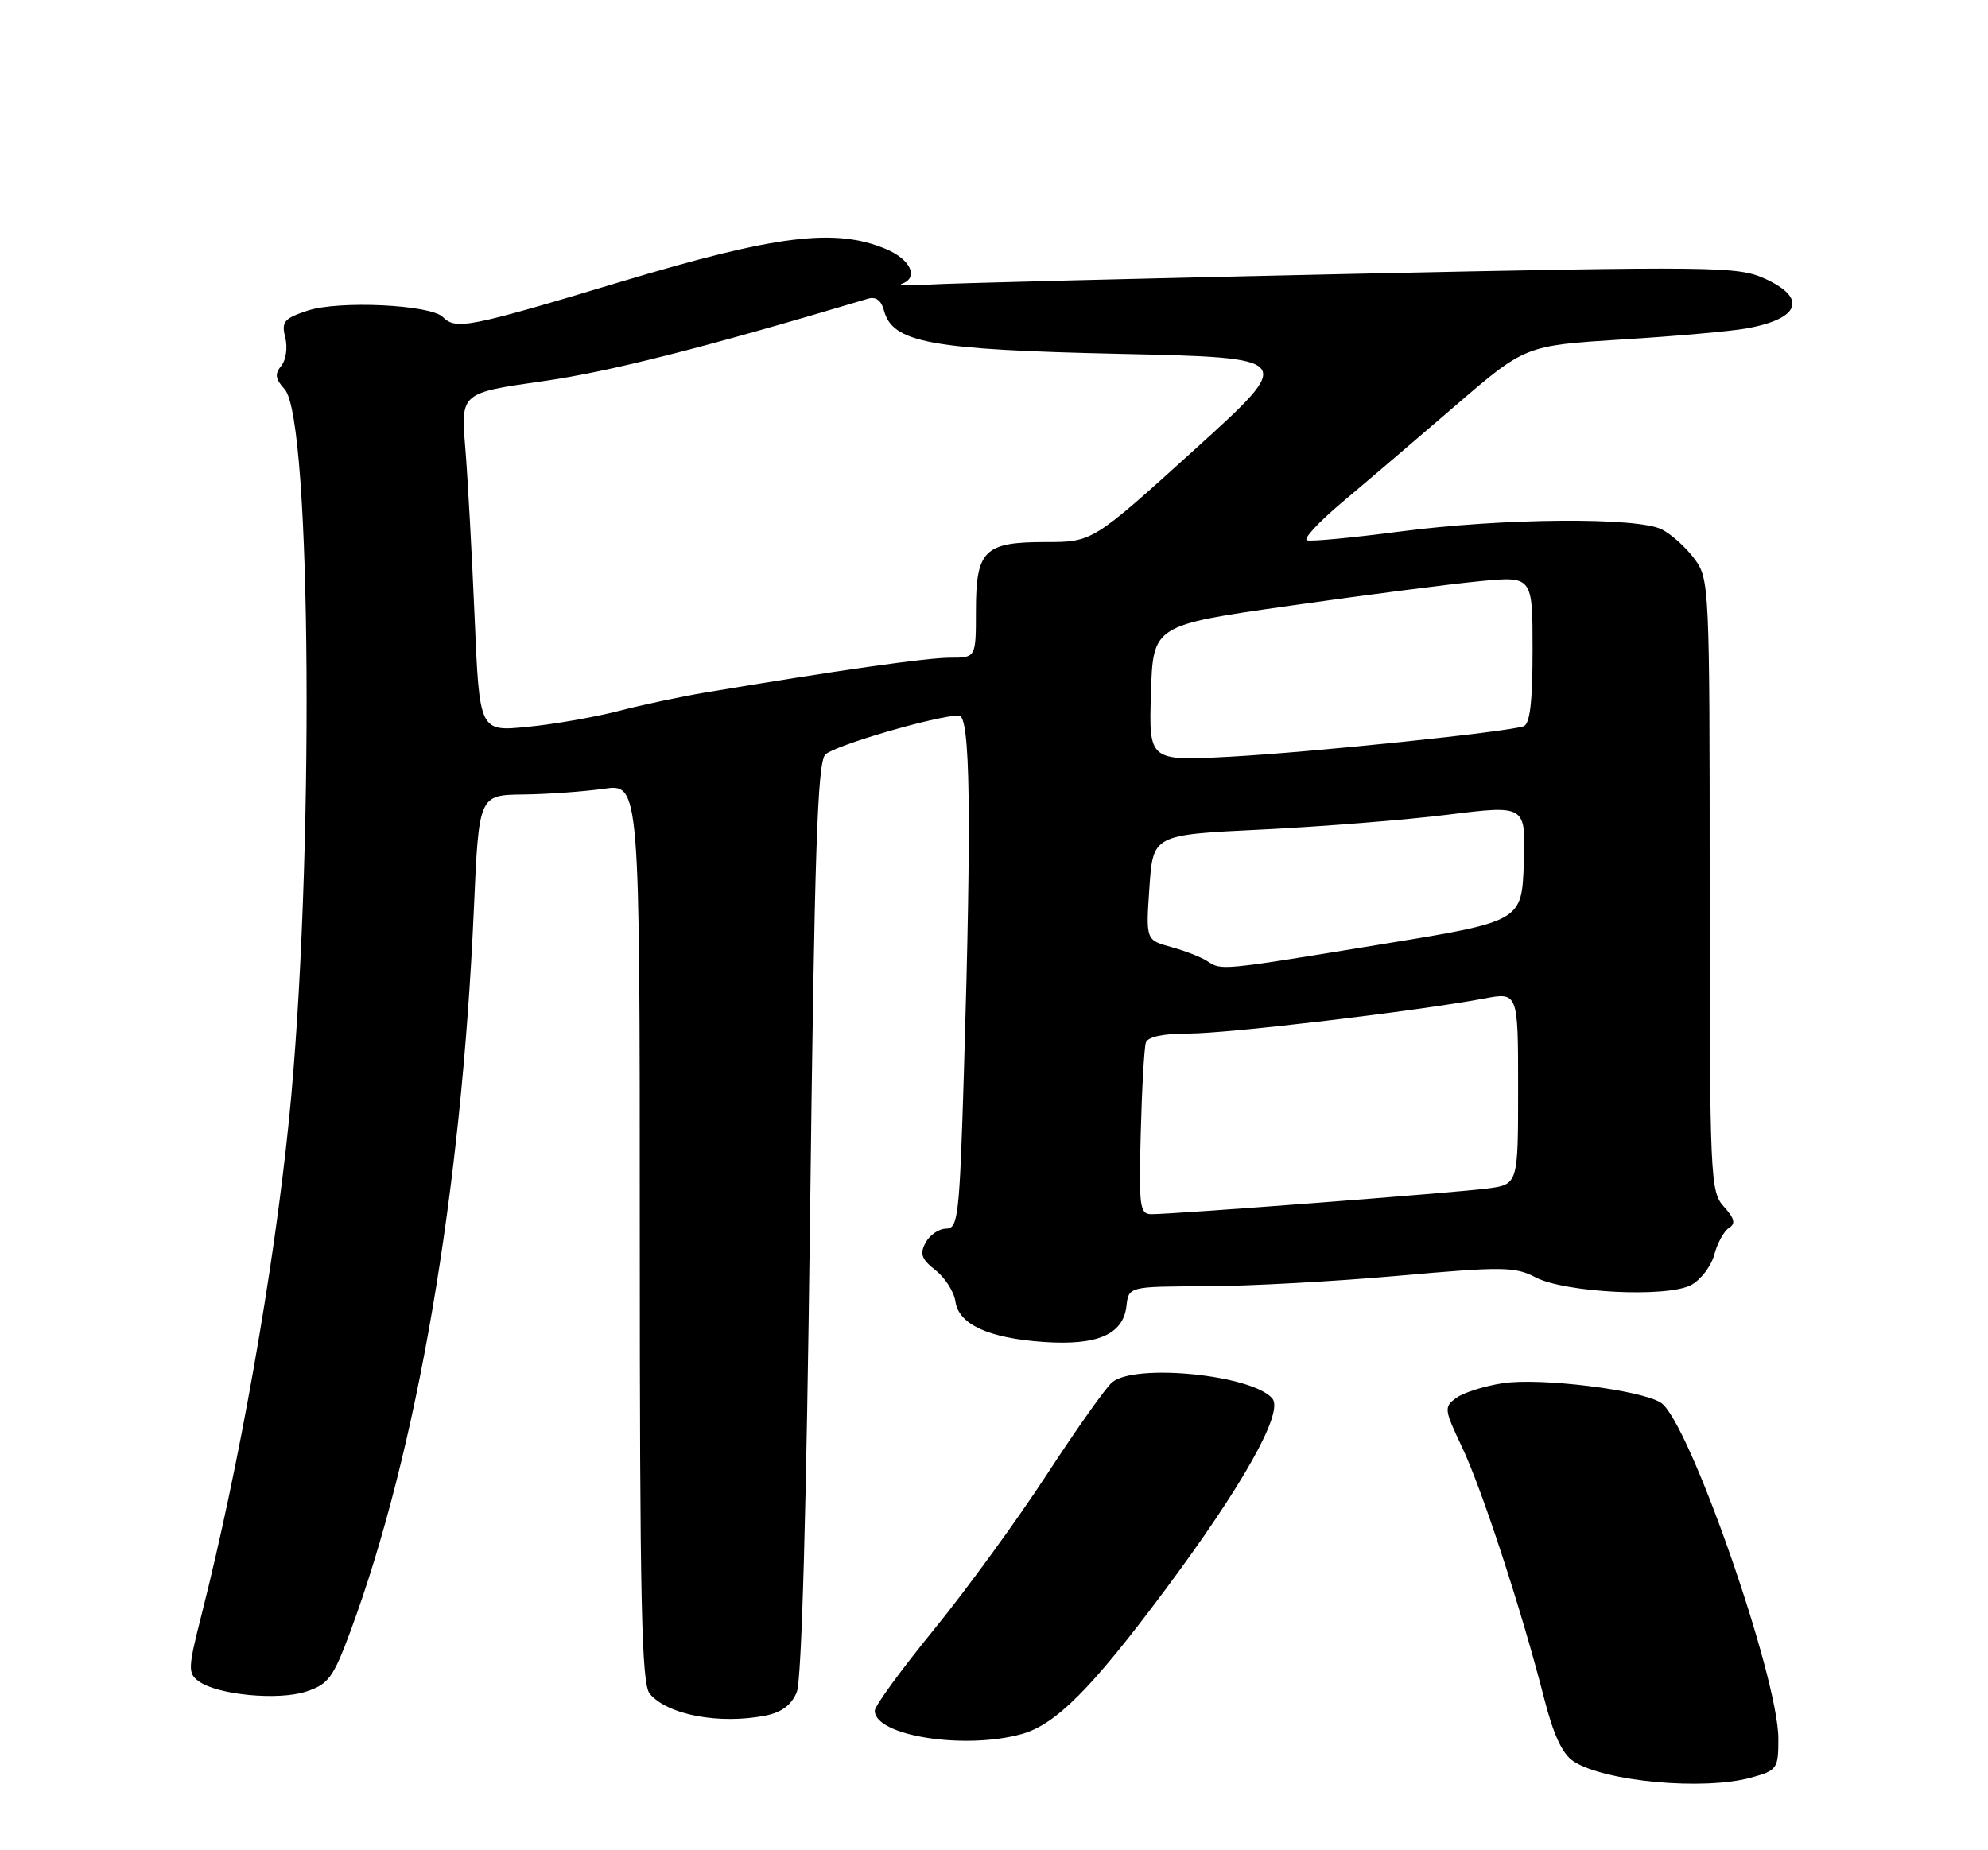<?xml version="1.0" encoding="UTF-8" standalone="no"?>
<!DOCTYPE svg PUBLIC "-//W3C//DTD SVG 1.1//EN" "http://www.w3.org/Graphics/SVG/1.1/DTD/svg11.dtd" >
<svg xmlns="http://www.w3.org/2000/svg" xmlns:xlink="http://www.w3.org/1999/xlink" version="1.1" viewBox="0 0 275 256">
 <g >
 <path fill="currentColor"
d=" M 242.25 245.95 C 245.85 244.95 246.00 244.73 246.00 240.56 C 246.00 232.02 233.56 196.45 229.73 194.07 C 226.90 192.29 213.07 190.60 207.89 191.38 C 205.35 191.77 202.45 192.68 201.46 193.41 C 199.72 194.68 199.76 194.98 202.24 200.22 C 205.02 206.09 210.48 222.80 213.57 234.87 C 214.88 240.03 216.12 242.68 217.66 243.70 C 221.96 246.51 235.69 247.77 242.25 245.95 Z  M 141.31 239.93 C 146.03 238.62 150.96 233.68 161.04 220.16 C 171.87 205.63 177.60 195.43 176.01 193.51 C 173.30 190.25 157.10 188.59 153.85 191.25 C 153.01 191.94 148.94 197.68 144.82 204.00 C 140.70 210.32 133.65 220.00 129.17 225.50 C 124.68 231.00 121.01 236.04 121.01 236.69 C 120.99 240.16 133.38 242.13 141.31 239.93 Z  M 105.95 237.36 C 108.13 236.92 109.50 235.89 110.22 234.11 C 110.90 232.44 111.55 208.86 112.05 168.63 C 112.67 117.72 113.07 105.50 114.17 104.40 C 115.43 103.14 129.61 99.00 132.66 99.00 C 134.22 99.00 134.41 112.74 133.34 148.25 C 132.73 168.31 132.54 170.00 130.88 170.00 C 129.88 170.00 128.61 170.87 128.04 171.93 C 127.20 173.49 127.47 174.22 129.41 175.75 C 130.73 176.79 131.97 178.73 132.16 180.06 C 132.61 183.25 136.73 185.15 144.40 185.68 C 151.79 186.19 155.36 184.64 155.82 180.73 C 156.13 178.00 156.13 178.00 166.82 177.97 C 172.69 177.95 184.66 177.30 193.40 176.52 C 207.86 175.23 209.58 175.25 212.40 176.73 C 216.49 178.87 230.61 179.57 233.93 177.80 C 235.27 177.08 236.71 175.19 237.14 173.59 C 237.57 171.98 238.48 170.32 239.17 169.90 C 240.12 169.31 239.95 168.60 238.46 166.95 C 236.58 164.87 236.50 163.10 236.50 122.47 C 236.50 81.07 236.45 80.09 234.40 77.33 C 233.25 75.77 231.23 73.94 229.90 73.26 C 226.52 71.53 207.92 71.67 193.61 73.55 C 187.11 74.40 181.34 74.95 180.79 74.76 C 180.24 74.58 182.42 72.22 185.64 69.51 C 188.86 66.81 195.88 60.82 201.24 56.20 C 210.98 47.81 210.98 47.81 224.35 46.97 C 231.71 46.52 239.48 45.83 241.61 45.44 C 249.02 44.10 250.05 41.23 244.07 38.53 C 240.36 36.86 237.14 36.82 186.82 37.90 C 157.49 38.54 131.25 39.20 128.50 39.38 C 125.75 39.56 124.06 39.51 124.75 39.27 C 127.14 38.43 125.98 35.89 122.53 34.45 C 115.51 31.51 107.34 32.53 85.84 39.00 C 64.81 45.33 63.07 45.67 61.27 43.87 C 59.56 42.16 46.88 41.55 42.56 42.98 C 39.28 44.06 38.91 44.51 39.46 46.70 C 39.81 48.08 39.56 49.82 38.91 50.61 C 37.98 51.73 38.08 52.43 39.38 53.86 C 43.13 58.01 43.49 120.20 39.97 155.00 C 37.84 175.97 33.11 202.76 27.87 223.46 C 26.00 230.83 25.97 231.51 27.50 232.63 C 30.09 234.51 38.51 235.32 42.37 234.04 C 45.42 233.04 46.10 232.12 48.46 225.75 C 57.70 200.81 63.83 164.95 65.55 125.75 C 66.24 110.00 66.24 110.00 72.37 109.93 C 75.74 109.89 80.75 109.53 83.50 109.14 C 88.50 108.42 88.50 108.42 88.50 170.56 C 88.50 221.82 88.74 232.98 89.88 234.35 C 92.31 237.28 99.56 238.64 105.95 237.36 Z  M 157.80 156.75 C 157.96 150.56 158.28 144.94 158.51 144.25 C 158.78 143.45 160.93 143.00 164.43 143.00 C 169.87 143.00 196.08 139.89 205.25 138.16 C 210.00 137.26 210.00 137.26 210.00 150.57 C 210.00 163.88 210.00 163.88 205.75 164.44 C 201.39 165.02 162.49 168.00 159.28 168.00 C 157.66 168.00 157.53 166.99 157.80 156.75 Z  M 167.00 132.98 C 166.18 132.44 163.93 131.56 162.00 131.03 C 158.50 130.06 158.50 130.06 159.00 122.78 C 159.50 115.50 159.50 115.50 174.50 114.78 C 182.75 114.38 194.35 113.46 200.29 112.72 C 211.07 111.38 211.07 111.38 210.79 119.44 C 210.50 127.49 210.50 127.49 191.00 130.67 C 168.65 134.33 168.99 134.29 167.00 132.98 Z  M 159.21 95.91 C 159.50 86.50 159.50 86.50 178.50 83.80 C 188.95 82.31 200.76 80.79 204.75 80.41 C 212.00 79.72 212.00 79.72 212.00 89.89 C 212.00 97.13 211.64 100.19 210.75 100.49 C 208.40 101.29 181.51 104.08 170.21 104.70 C 158.92 105.31 158.92 105.31 159.21 95.91 Z  M 65.65 85.36 C 65.28 76.64 64.70 66.09 64.36 61.93 C 63.74 54.36 63.74 54.36 75.12 52.74 C 84.37 51.42 97.21 48.16 120.11 41.32 C 121.15 41.01 121.92 41.59 122.27 42.93 C 123.44 47.42 128.64 48.38 154.89 48.96 C 179.28 49.50 179.28 49.50 165.20 62.25 C 151.12 75.00 151.12 75.00 144.63 75.00 C 136.13 75.00 135.00 76.12 135.00 84.57 C 135.00 91.00 135.00 91.00 131.40 91.00 C 128.21 91.00 115.62 92.79 97.50 95.83 C 94.20 96.38 88.81 97.53 85.53 98.38 C 82.24 99.23 76.58 100.22 72.94 100.57 C 66.32 101.23 66.32 101.23 65.65 85.36 Z "/>
</g>
</svg>